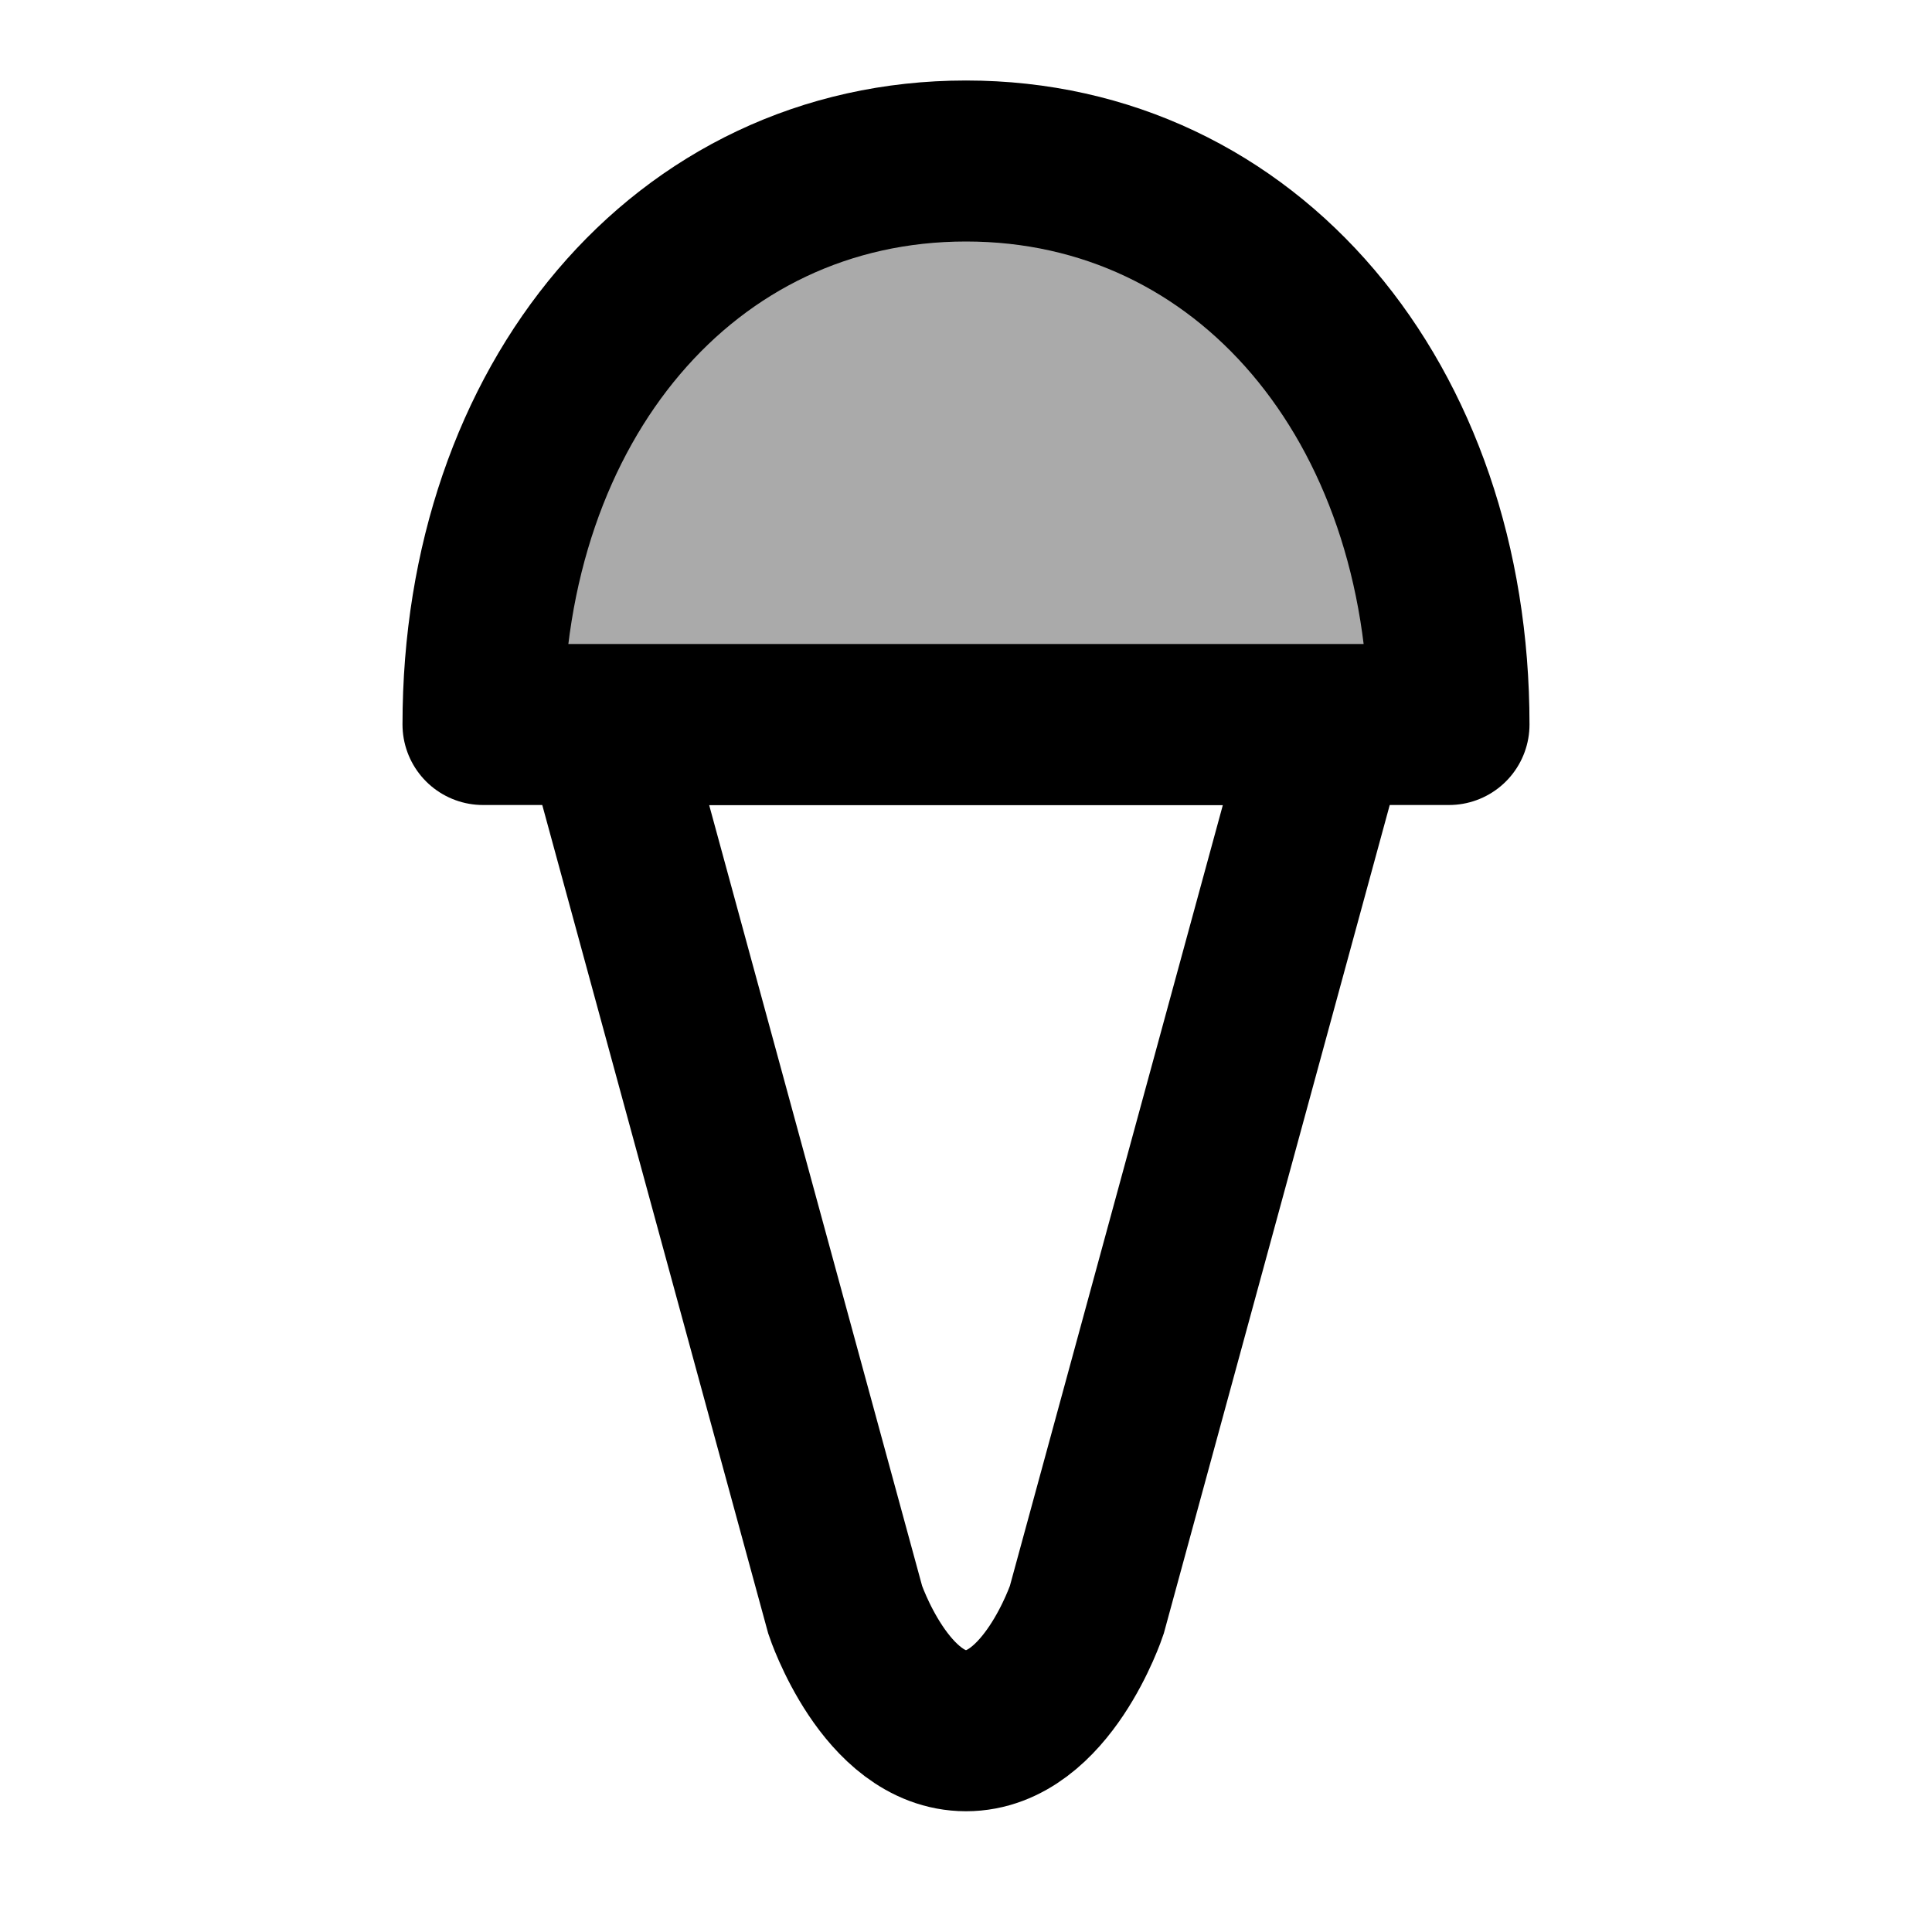 <svg width="48" height="48" viewBox="0 0 48 48" fill="none" xmlns="http://www.w3.org/2000/svg">
<path d="M33 18H15L21 40C21 40 22 43 24 43C26 43 27 40 27 40L33 18Z" stroke="black" stroke-width="4"/>
<path d="M36 18H12C12 10 17 4 24 4C31 4 36 10 36 18Z" fill="#aaa" stroke="black" stroke-width="4" stroke-linecap="round" stroke-linejoin="round"/>
</svg>
